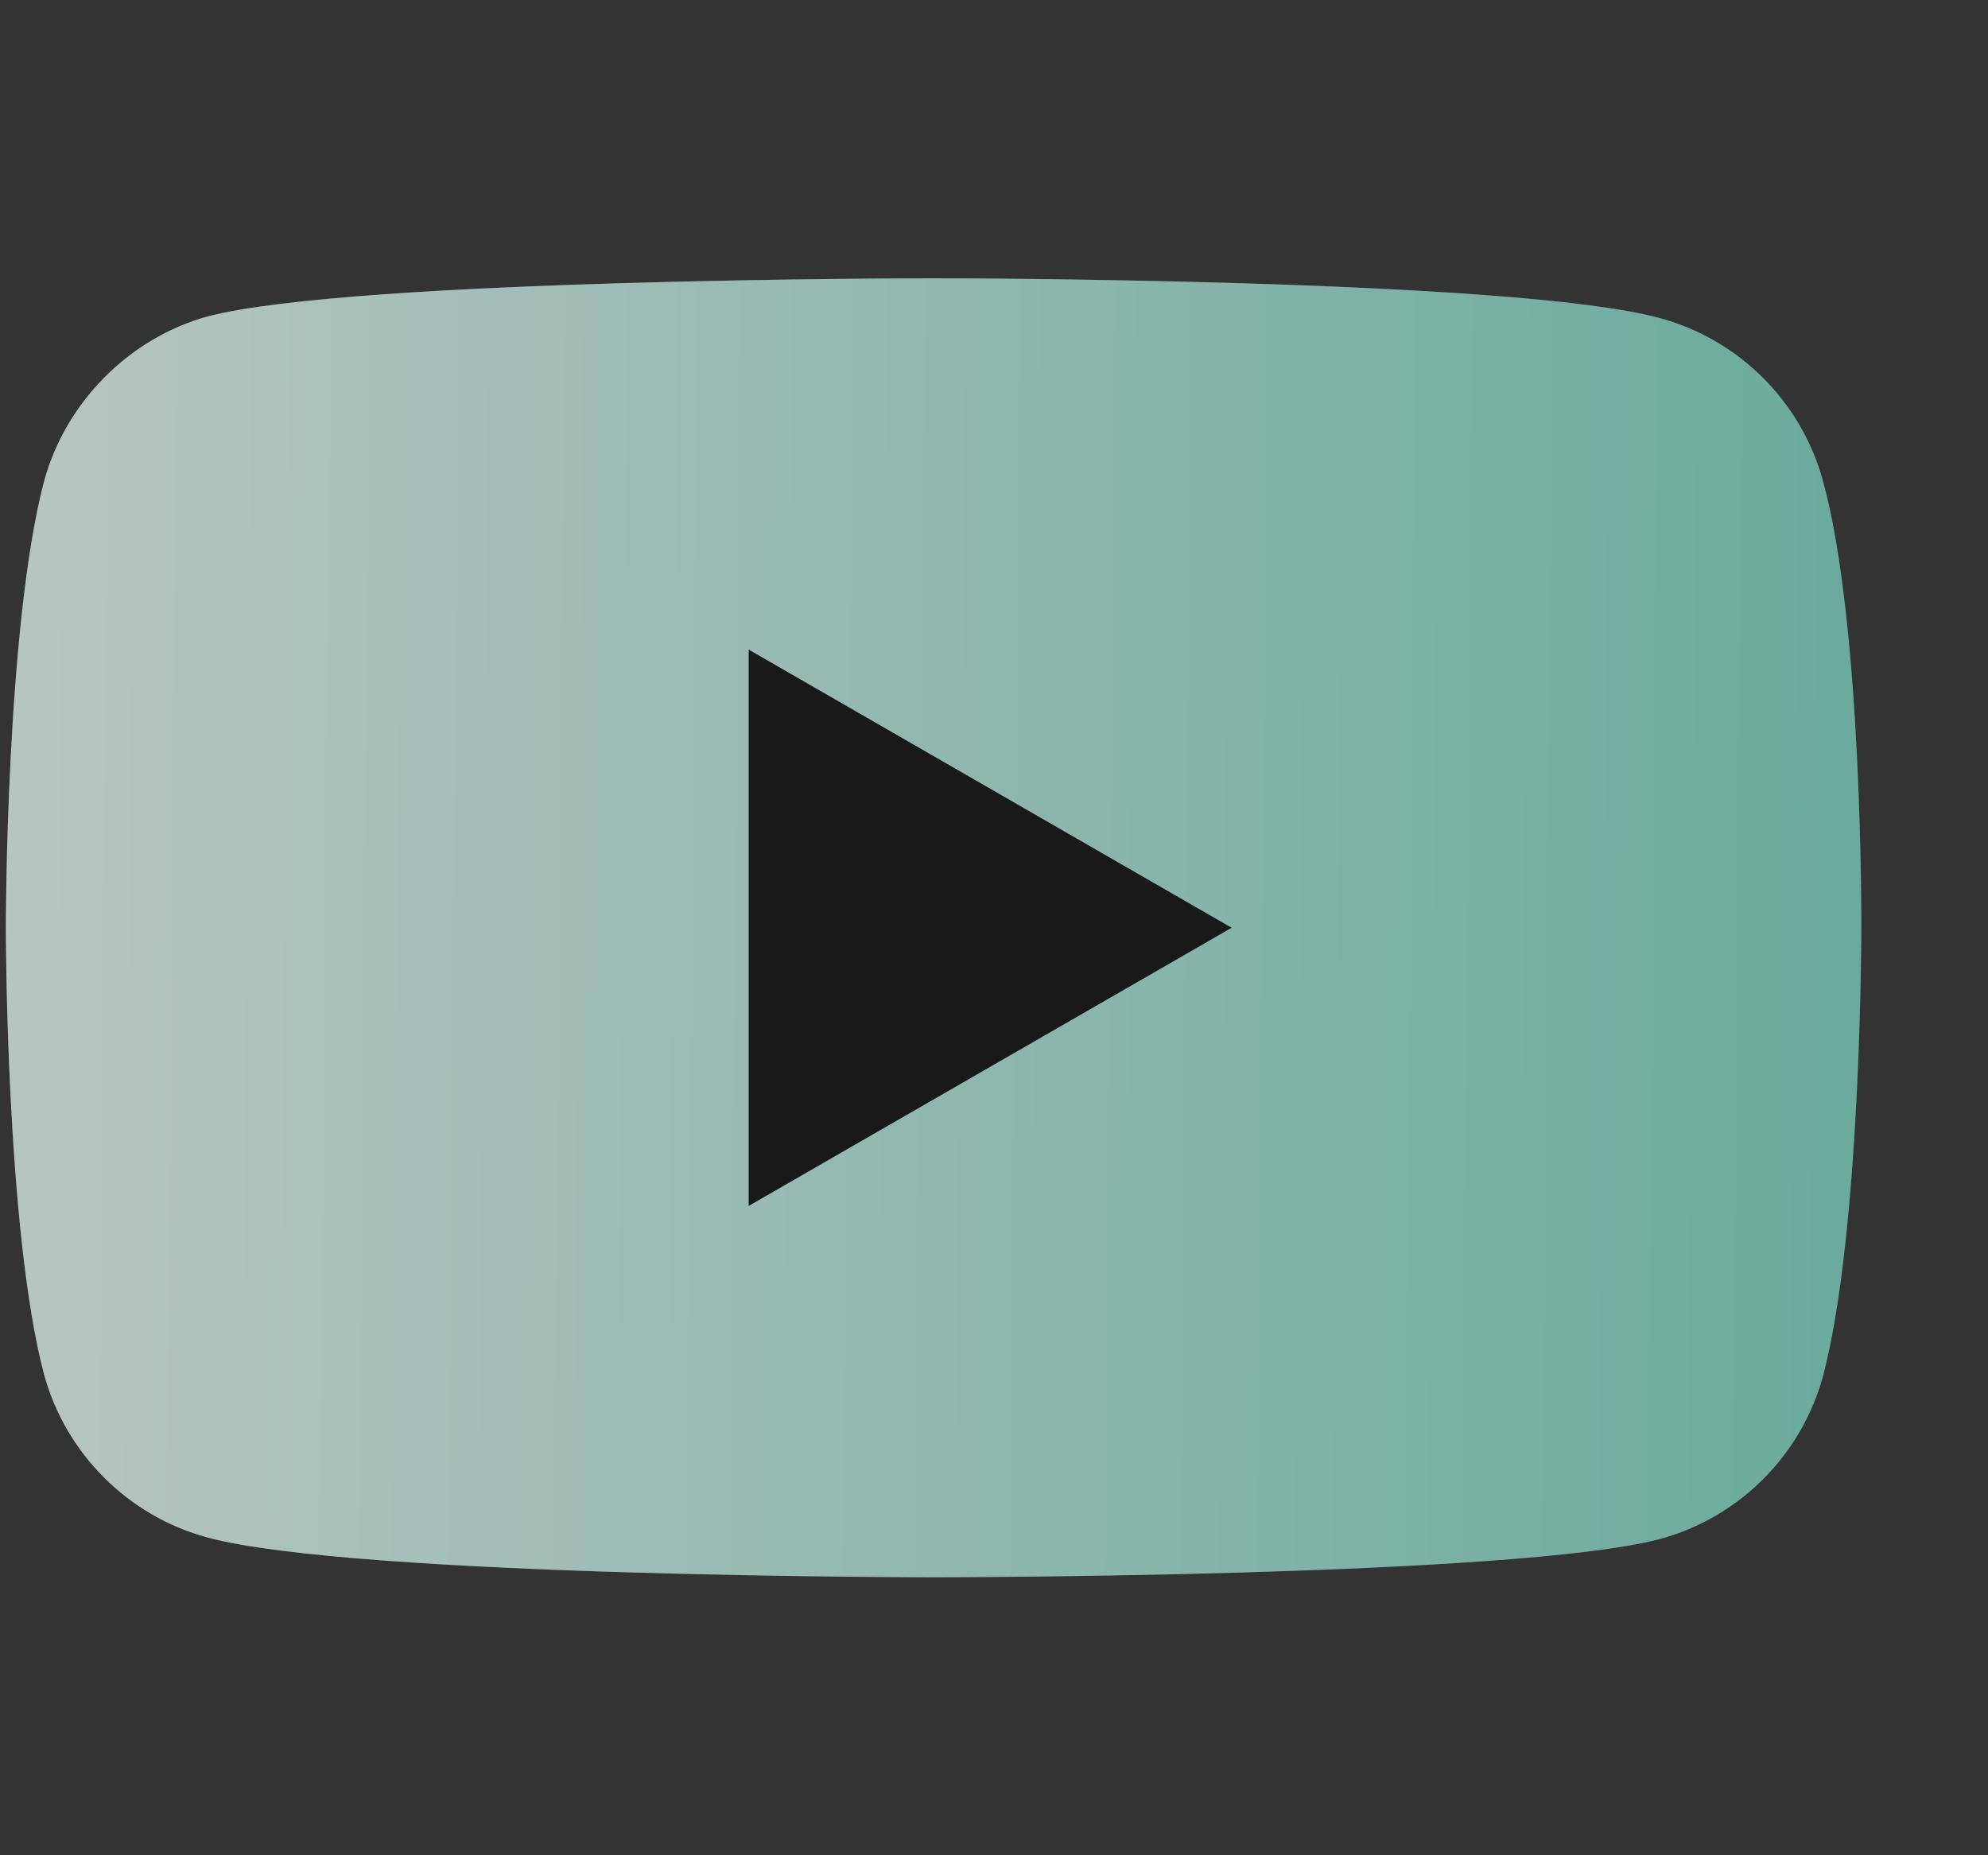 <svg width="15" height="14" viewBox="0 0 15 14" fill="none" xmlns="http://www.w3.org/2000/svg">
<rect x="0" y="0" width="15" height="14" fill="#333333" stroke="none"/>
<g clip-path="url(#clip0_156_1153)">
<path d="M13.756 3.634C13.594 3.034 13.122 2.561 12.522 2.4C11.426 2.1 7.044 2.1 7.044 2.1C7.044 2.1 2.662 2.1 1.566 2.388C0.978 2.55 0.494 3.034 0.332 3.634C0.044 4.729 0.044 7.001 0.044 7.001C0.044 7.001 0.044 9.285 0.332 10.369C0.494 10.968 0.967 11.441 1.566 11.602C2.674 11.902 7.044 11.902 7.044 11.902C7.044 11.902 11.426 11.902 12.522 11.614C13.122 11.453 13.594 10.98 13.756 10.38C14.044 9.285 14.044 7.013 14.044 7.013C14.044 7.013 14.056 4.729 13.756 3.634Z" fill="url(#paint0_linear_156_1153)"/>
<path d="M13.756 3.634C13.594 3.034 13.122 2.561 12.522 2.4C11.426 2.1 7.044 2.1 7.044 2.1C7.044 2.1 2.662 2.1 1.566 2.388C0.978 2.55 0.494 3.034 0.332 3.634C0.044 4.729 0.044 7.001 0.044 7.001C0.044 7.001 0.044 9.285 0.332 10.369C0.494 10.968 0.967 11.441 1.566 11.602C2.674 11.902 7.044 11.902 7.044 11.902C7.044 11.902 11.426 11.902 12.522 11.614C13.122 11.453 13.594 10.98 13.756 10.38C14.044 9.285 14.044 7.013 14.044 7.013C14.044 7.013 14.056 4.729 13.756 3.634Z" fill="black" fill-opacity="0.2"/>
<path d="M5.649 9.1L9.293 7.001L5.649 4.902V9.1Z" fill="#191919"/>
</g>
<defs>
<linearGradient id="paint0_linear_156_1153" x1="-3.59" y1="7.434" x2="32.939" y2="7.741" gradientUnits="userSpaceOnUse">
<stop stop-color="white"/>
<stop offset="1" stop-color="#00A983"/>
</linearGradient>
<clipPath id="clip0_156_1153">
<rect width="14" height="14" fill="white" transform="translate(0.044)"/>
</clipPath>
</defs>
</svg>
